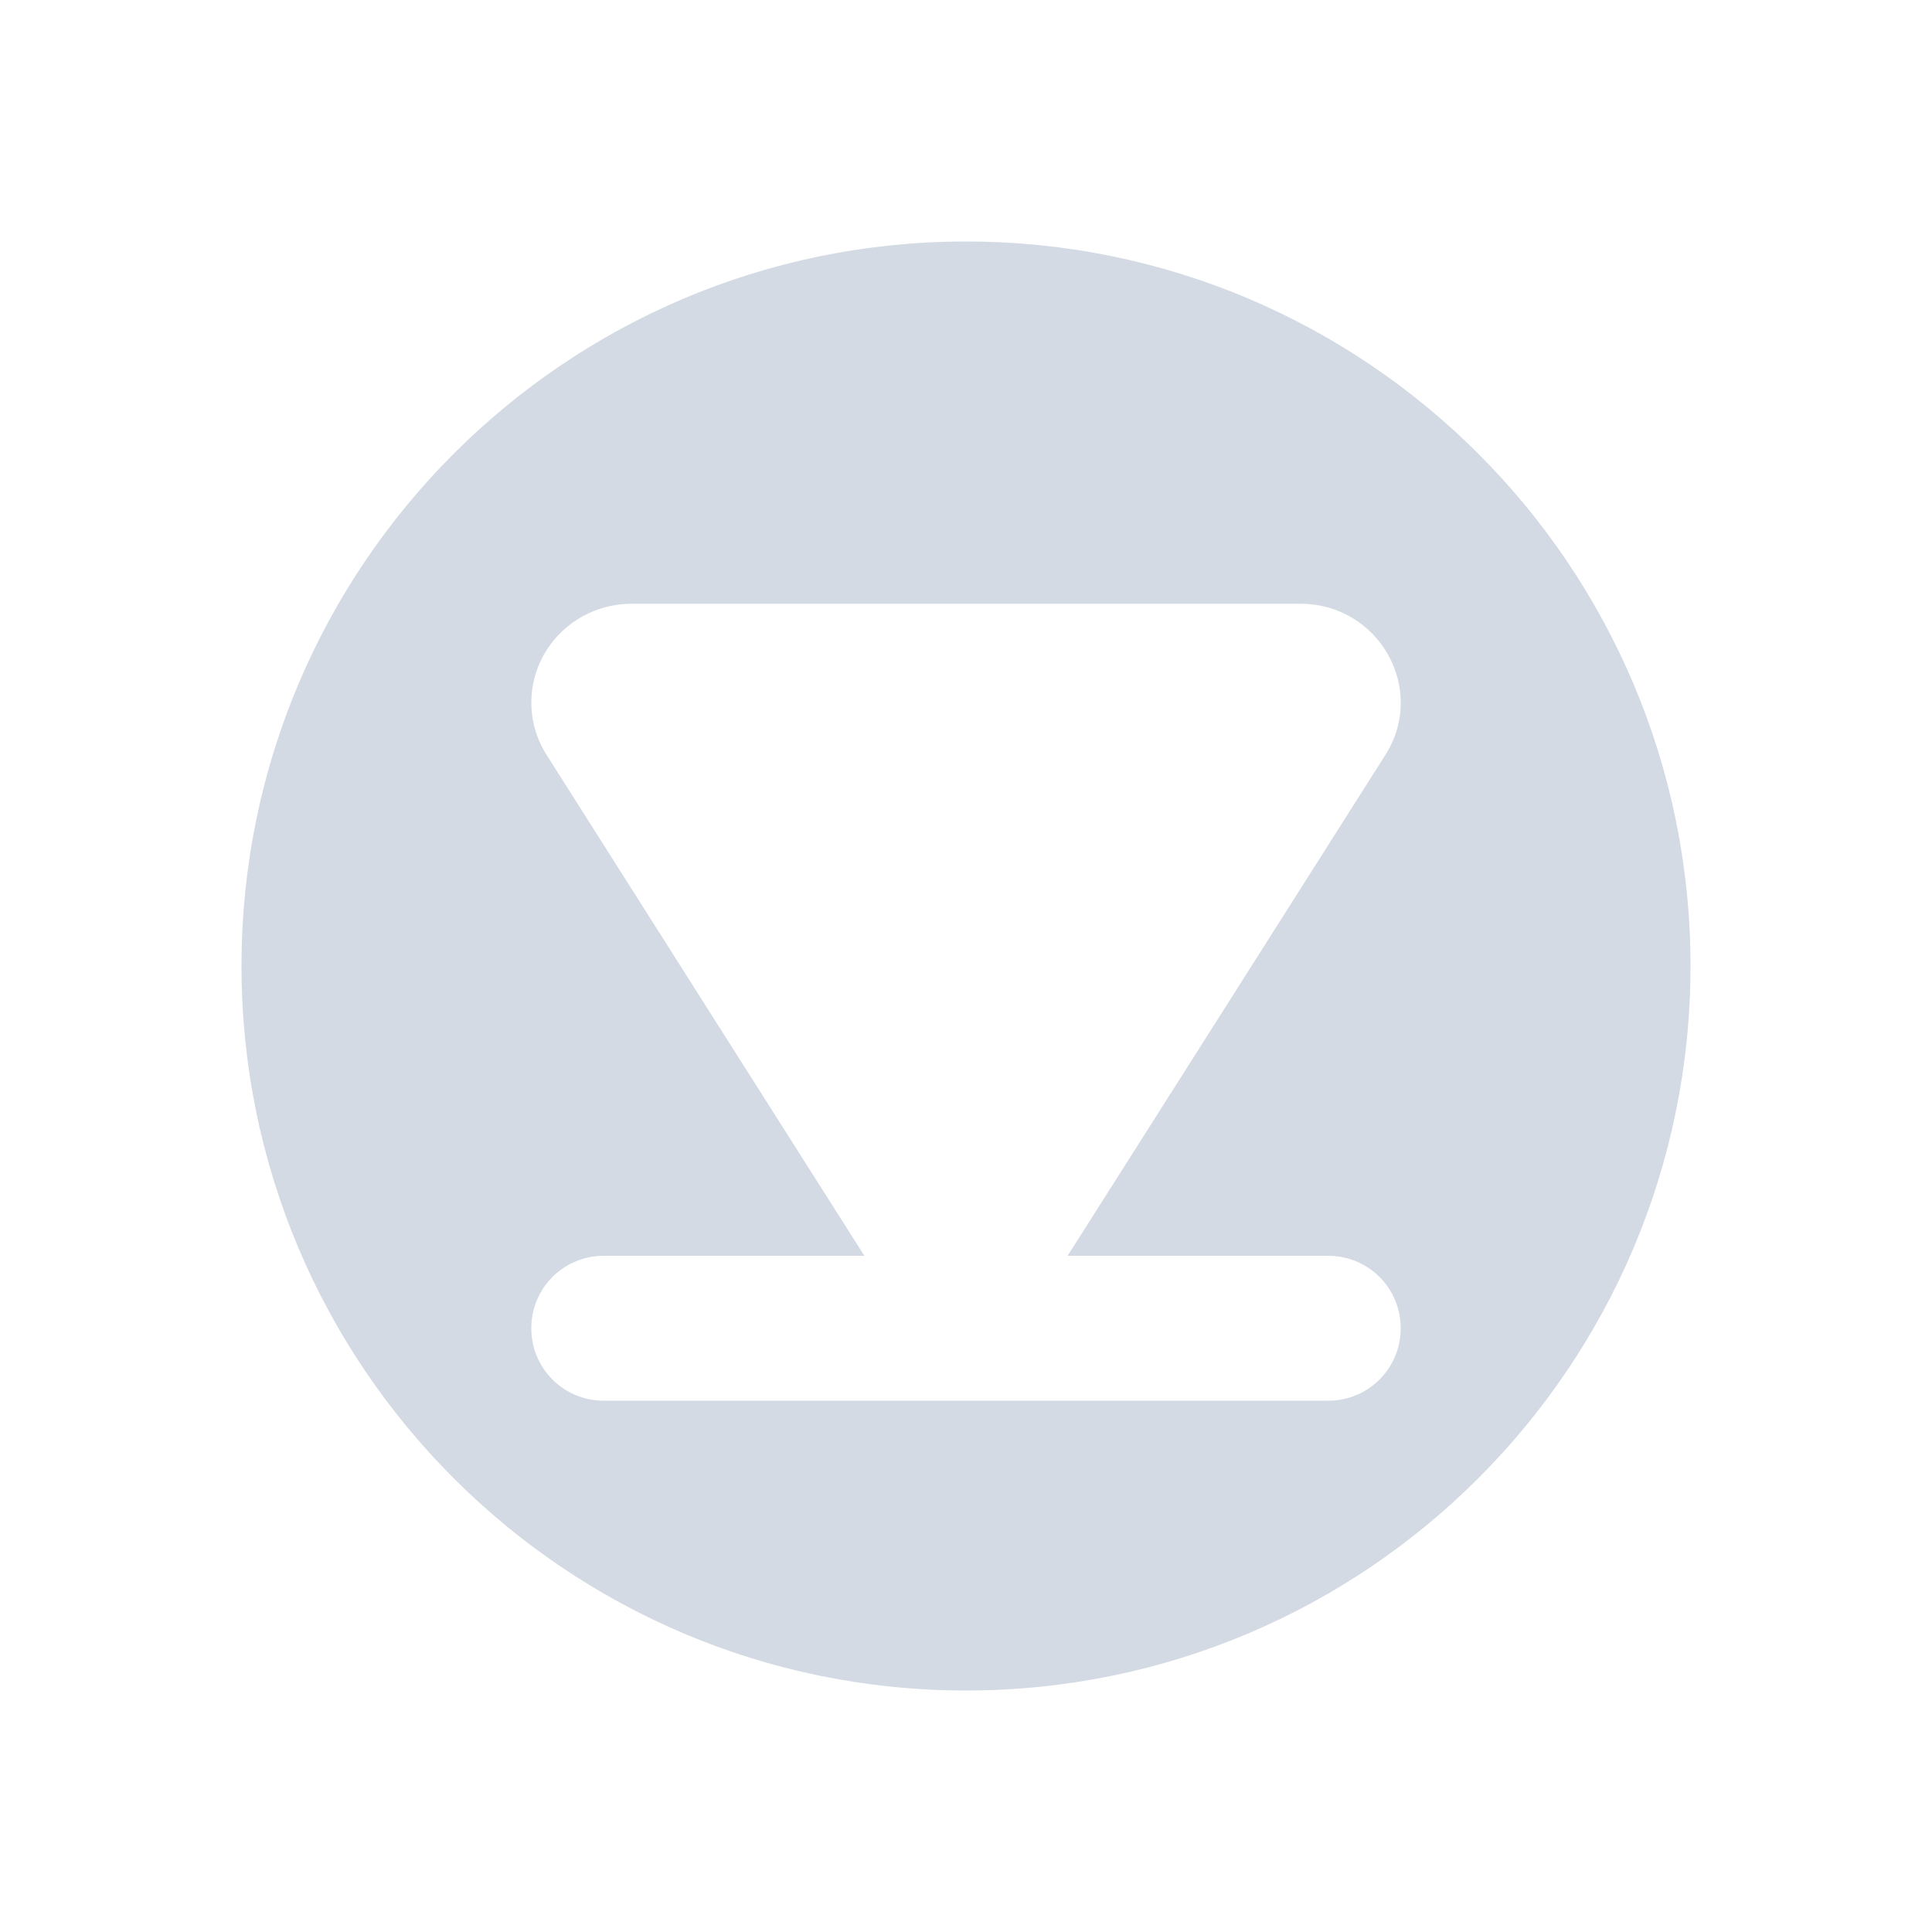 <?xml version="1.0" encoding="UTF-8" standalone="no"?>
<svg
   viewBox="0 0 32 32"
   version="1.1"
   id="svg2"
   sodipodi:docname="media-mount.svg"
   inkscape:version="1.3.2 (091e20ef0f, 2023-11-25)"
   width="32"
   height="32"
   xmlns:inkscape="http://www.inkscape.org/namespaces/inkscape"
   xmlns:sodipodi="http://sodipodi.sourceforge.net/DTD/sodipodi-0.dtd"
   xmlns="http://www.w3.org/2000/svg"
   xmlns:svg="http://www.w3.org/2000/svg">
  <defs
     id="defs2" />
  <sodipodi:namedview
     id="namedview2"
     pagecolor="#ffffff"
     bordercolor="#999999"
     borderopacity="1"
     inkscape:showpageshadow="2"
     inkscape:pageopacity="0"
     inkscape:pagecheckerboard="0"
     inkscape:deskcolor="#d1d1d1"
     showgrid="true"
     inkscape:zoom="8.6590909"
     inkscape:cx="16.283465"
     inkscape:cy="-2.3097113"
     inkscape:window-width="1920"
     inkscape:window-height="994"
     inkscape:window-x="0"
     inkscape:window-y="0"
     inkscape:window-maximized="1"
     inkscape:current-layer="svg2">
    <inkscape:grid
       id="grid2"
       units="px"
       originx="5"
       originy="-34"
       spacingx="1"
       spacingy="1"
       empcolor="#0099e5"
       empopacity="0.302"
       color="#0099e5"
       opacity="0.149"
       empspacing="5"
       dotted="false"
       gridanglex="30"
       gridanglez="30"
       visible="true" />
  </sodipodi:namedview>
  <style
     type="text/css"
     id="current-color-scheme">.ColorScheme-Text { color: #fcfcfc; } </style>
  <g
     transform="matrix(0,1,1,0,0,0)"
     id="media-skip-backward"
     style="fill:#d3dae3;fill-opacity:1">
    <rect
       id="rect114"
       y="0"
       x="0"
       height="32"
       width="32"
       style="opacity:0.001;fill:#d3dae3;fill-opacity:1" />
    <path
       inkscape:connector-curvature="0"
       id="path122"
       d="M 16,4 C 9.373,4 4,9.373 4,16 4,22.627 9.373,28 16,28 22.627,28 28,22.627 28,16 28,9.373 22.627,4 16,4 Z m 6,4.8 c 0.665,0 1.2,0.535 1.2,1.2 v 12 c 0,0.665 -0.535,1.2 -1.2,1.2 -0.665,0 -1.2,-0.535 -1.2,-1.2 v -4.317 l -3.933,2.496 -4.364,2.768 C 11.413,23.637 10.001,22.842 10,21.538 v -11.077 c 5.43e-4,-0.89 0.692,-1.622 1.568,-1.659 0.329,-0.014 0.655,0.073 0.935,0.251 L 16.867,11.821 20.8,14.317 V 10 c 0,-0.665 0.535,-1.2 1.2,-1.2 z"
       style="opacity:1;fill:#d3dae3;fill-opacity:1;stroke-width:1.2" />
  </g>
</svg>
